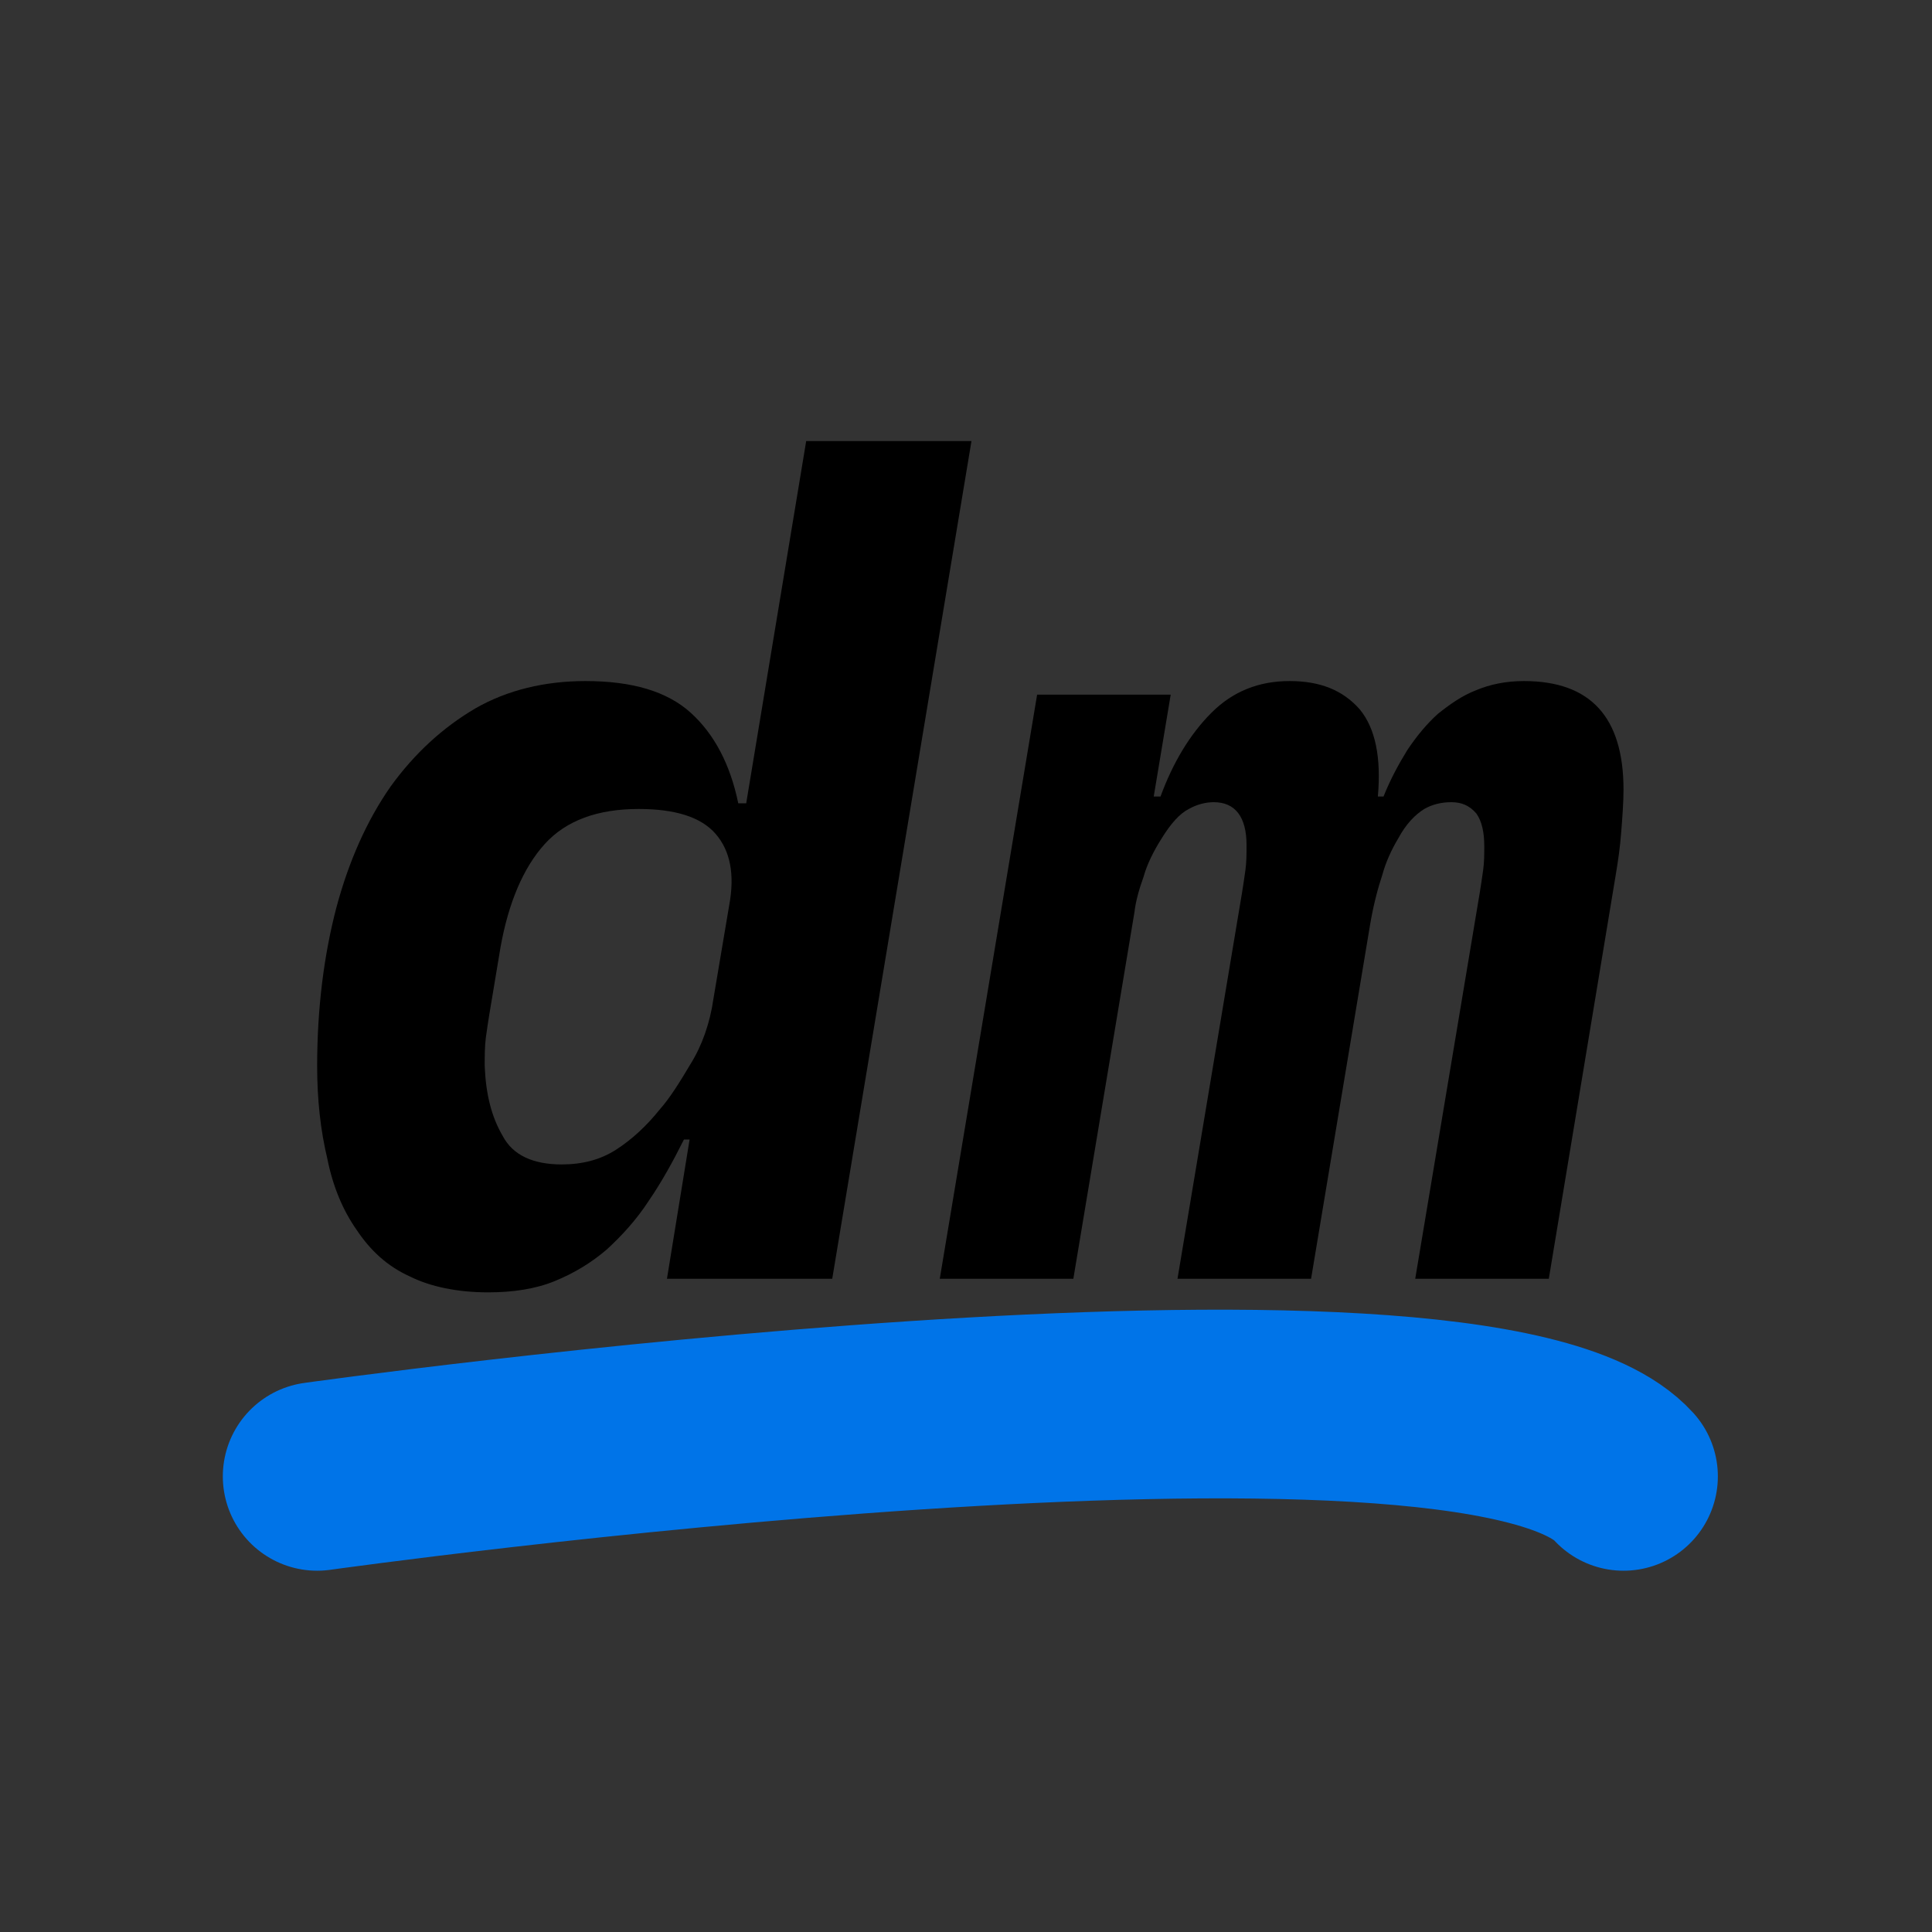 <?xml version="1.0" encoding="UTF-8" standalone="no"?>
<!DOCTYPE svg PUBLIC "-//W3C//DTD SVG 1.1//EN" "http://www.w3.org/Graphics/SVG/1.1/DTD/svg11.dtd">
<svg width="100%" height="100%" viewBox="0 0 2048 2048" version="1.1" xmlns="http://www.w3.org/2000/svg" xmlns:xlink="http://www.w3.org/1999/xlink" xml:space="preserve" xmlns:serif="http://www.serif.com/" style="fill-rule:evenodd;clip-rule:evenodd;stroke-linecap:round;stroke-linejoin:round;stroke-miterlimit:1.5;">
    <rect x="0" y="0" width="2048" height="2048" fill="#333333" stroke="none"/>
    <g transform="matrix(1,0,0,1,-102.254,697.482)">
        <g transform="matrix(1200,0,0,1200,392.854,658.068)">
            <path d="M0.367,-0.123L0.362,-0.123C0.352,-0.103 0.342,-0.085 0.331,-0.069C0.32,-0.052 0.307,-0.038 0.294,-0.026C0.28,-0.014 0.265,-0.005 0.248,0.002C0.231,0.009 0.211,0.012 0.189,0.012C0.162,0.012 0.138,0.007 0.12,-0.002C0.1,-0.011 0.085,-0.025 0.073,-0.043C0.061,-0.06 0.052,-0.081 0.047,-0.106C0.041,-0.131 0.038,-0.158 0.038,-0.188C0.038,-0.239 0.044,-0.286 0.055,-0.328C0.066,-0.369 0.082,-0.405 0.103,-0.435C0.124,-0.464 0.149,-0.487 0.178,-0.504C0.206,-0.52 0.239,-0.528 0.275,-0.528C0.316,-0.528 0.347,-0.519 0.368,-0.5C0.389,-0.481 0.403,-0.454 0.41,-0.42L0.417,-0.42L0.47,-0.74L0.616,-0.74L0.493,-0L0.347,-0L0.367,-0.123ZM0.254,-0.101C0.272,-0.101 0.288,-0.105 0.302,-0.114C0.316,-0.123 0.329,-0.135 0.341,-0.15C0.349,-0.159 0.358,-0.173 0.368,-0.19C0.378,-0.206 0.385,-0.226 0.388,-0.247L0.402,-0.33C0.407,-0.357 0.403,-0.378 0.39,-0.393C0.377,-0.408 0.354,-0.415 0.322,-0.415C0.286,-0.415 0.258,-0.405 0.239,-0.384C0.22,-0.363 0.207,-0.332 0.2,-0.293L0.19,-0.233C0.189,-0.227 0.188,-0.22 0.187,-0.213C0.186,-0.205 0.186,-0.197 0.186,-0.188C0.187,-0.163 0.192,-0.143 0.202,-0.126C0.211,-0.109 0.229,-0.101 0.254,-0.101Z" style="fill-rule:nonzero;"/>
        </g>
        <g transform="matrix(1200,0,0,1200,1112.85,658.068)">
            <path d="M-0.012,-0L0.074,-0.516L0.192,-0.516L0.177,-0.426L0.183,-0.426C0.194,-0.456 0.209,-0.481 0.228,-0.5C0.247,-0.519 0.27,-0.528 0.297,-0.528C0.324,-0.528 0.344,-0.52 0.359,-0.503C0.373,-0.486 0.378,-0.46 0.375,-0.426L0.38,-0.426C0.386,-0.441 0.393,-0.454 0.401,-0.467C0.409,-0.479 0.418,-0.49 0.428,-0.499C0.438,-0.507 0.449,-0.515 0.462,-0.52C0.474,-0.525 0.488,-0.528 0.504,-0.528C0.563,-0.528 0.592,-0.496 0.592,-0.432C0.592,-0.421 0.591,-0.408 0.59,-0.395C0.589,-0.381 0.587,-0.368 0.585,-0.356L0.526,-0L0.408,-0L0.465,-0.341C0.466,-0.347 0.467,-0.354 0.468,-0.361C0.469,-0.368 0.469,-0.375 0.469,-0.382C0.469,-0.394 0.467,-0.404 0.462,-0.411C0.456,-0.418 0.449,-0.421 0.44,-0.421C0.431,-0.421 0.423,-0.419 0.416,-0.415C0.408,-0.41 0.4,-0.402 0.393,-0.389C0.387,-0.379 0.382,-0.368 0.379,-0.357C0.375,-0.345 0.371,-0.33 0.368,-0.312L0.316,-0L0.198,-0L0.255,-0.341C0.256,-0.347 0.257,-0.354 0.258,-0.361C0.259,-0.368 0.259,-0.376 0.259,-0.383C0.259,-0.408 0.249,-0.421 0.23,-0.421C0.223,-0.421 0.215,-0.419 0.208,-0.415C0.2,-0.411 0.192,-0.402 0.184,-0.389C0.177,-0.378 0.171,-0.366 0.168,-0.355C0.164,-0.344 0.161,-0.333 0.16,-0.324L0.106,-0L-0.012,-0Z" style="fill-rule:nonzero;"/>
        </g>
    </g>
    <path d="M336.2,1565.03C336.2,1565.03 1564.17,1392.42 1721,1565.03" style="fill:rgb(235,235,235);stroke:rgb(0,116,232);stroke-width:200px;"/>
</svg>
